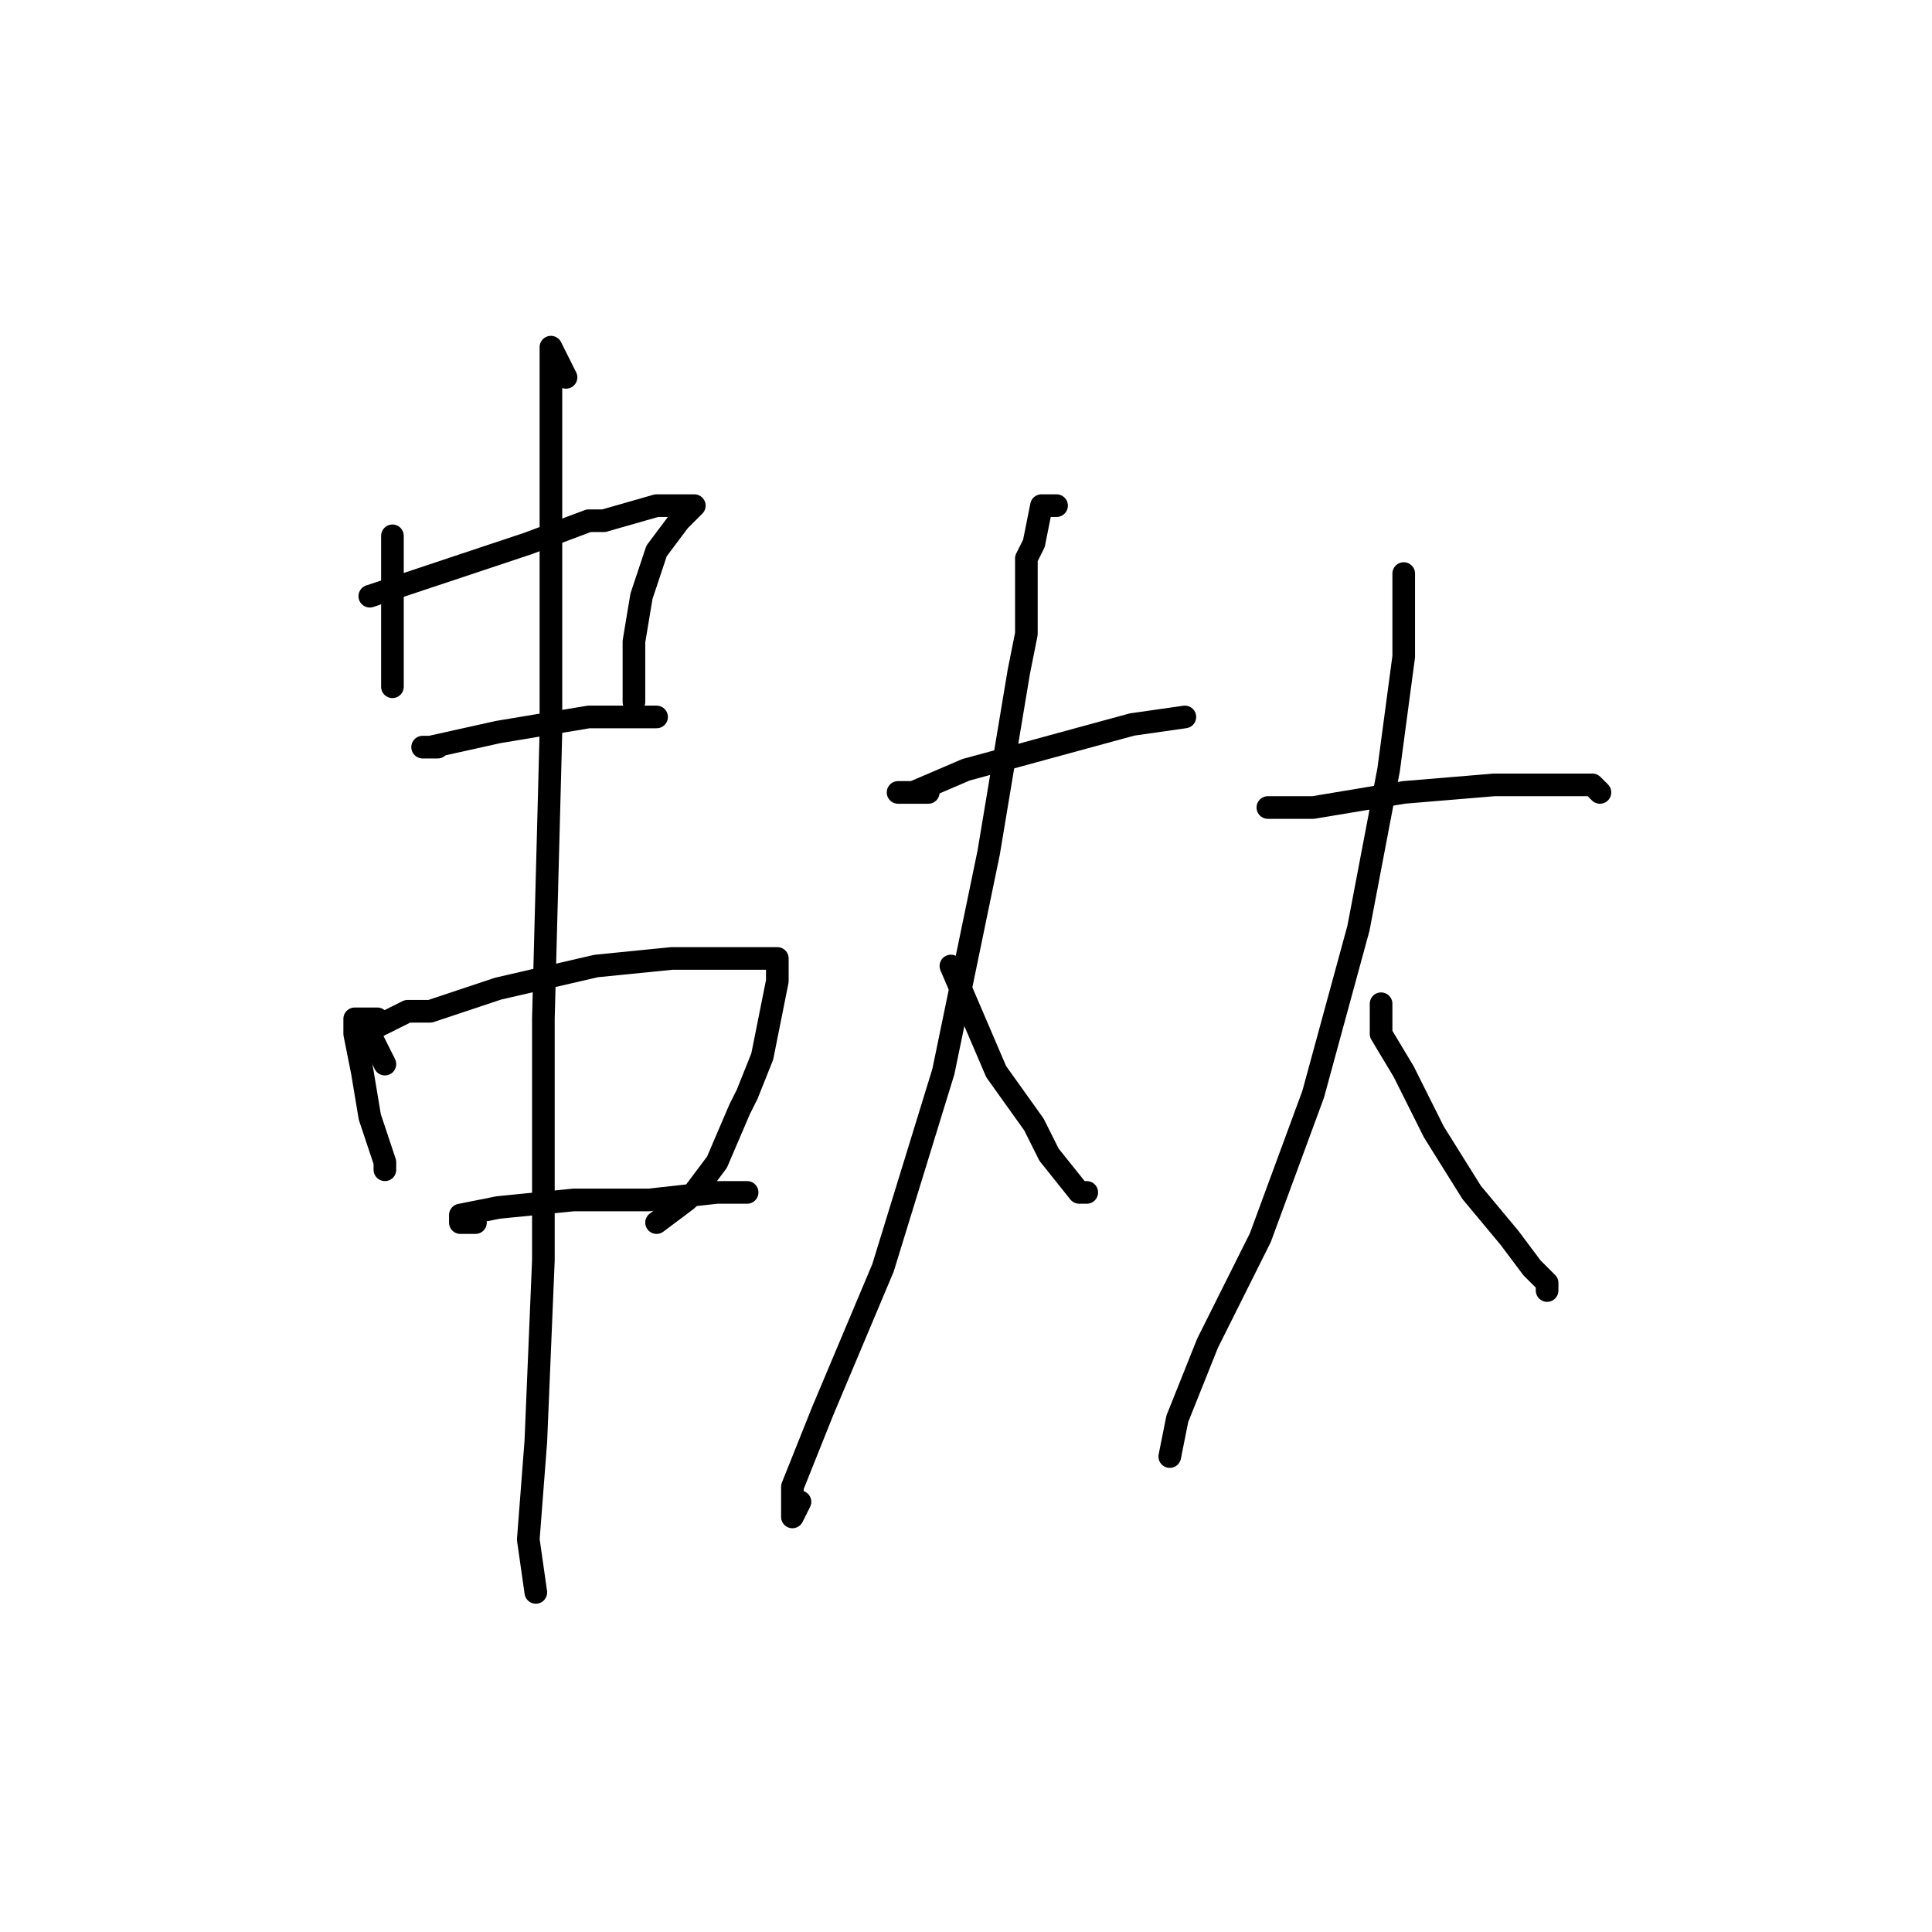 <?xml version="1.0" standalone="no"?>
    <svg width="256" height="256" xmlns="http://www.w3.org/2000/svg" version="1.1">
    <polyline stroke="black" stroke-width="3" stroke-linecap="round" fill="transparent" stroke-linejoin="round" points="52 71 52 76 52 81 52 89 52 91 52 91 " />
        <polyline stroke="black" stroke-width="3" stroke-linecap="round" fill="transparent" stroke-linejoin="round" points="49 79 55 77 61 75 70 72 78 69 80 69 87 67 91 67 92 67 90 69 87 73 85 79 84 85 84 89 84 93 84 93 " />
        <polyline stroke="black" stroke-width="3" stroke-linecap="round" fill="transparent" stroke-linejoin="round" points="58 99 57 99 56 99 57 99 66 97 78 95 87 95 87 95 " />
        <polyline stroke="black" stroke-width="3" stroke-linecap="round" fill="transparent" stroke-linejoin="round" points="50 135 49 135 48 135 47 135 47 137 48 142 49 148 51 154 51 155 51 155 " />
        <polyline stroke="black" stroke-width="3" stroke-linecap="round" fill="transparent" stroke-linejoin="round" points="51 141 50 139 49 137 50 136 54 134 57 134 66 131 79 128 89 127 97 127 101 127 103 127 103 130 102 135 101 140 99 145 98 147 95 154 92 158 91 159 87 162 87 162 " />
        <polyline stroke="black" stroke-width="3" stroke-linecap="round" fill="transparent" stroke-linejoin="round" points="63 162 62 162 61 162 61 161 66 160 76 159 86 159 95 158 99 158 99 158 " />
        <polyline stroke="black" stroke-width="3" stroke-linecap="round" fill="transparent" stroke-linejoin="round" points="75 50 74 48 73 46 73 48 73 58 73 67 73 89 73 97 72 135 72 167 71 191 70 204 71 211 71 211 " />
        <polyline stroke="black" stroke-width="3" stroke-linecap="round" fill="transparent" stroke-linejoin="round" points="123 105 121 105 119 105 121 105 128 102 139 99 150 96 157 95 157 95 " />
        <polyline stroke="black" stroke-width="3" stroke-linecap="round" fill="transparent" stroke-linejoin="round" points="140 67 139 67 138 67 137 72 136 74 136 84 135 89 131 113 125 142 117 168 109 187 105 197 105 201 106 199 106 199 " />
        <polyline stroke="black" stroke-width="3" stroke-linecap="round" fill="transparent" stroke-linejoin="round" points="126 128 129 135 132 142 137 149 138 151 139 153 143 158 144 158 144 158 " />
        <polyline stroke="black" stroke-width="3" stroke-linecap="round" fill="transparent" stroke-linejoin="round" points="168 107 171 107 174 107 186 105 198 104 206 104 211 104 212 105 212 105 " />
        <polyline stroke="black" stroke-width="3" stroke-linecap="round" fill="transparent" stroke-linejoin="round" points="186 78 186 77 186 76 186 78 186 87 184 102 180 123 174 145 167 164 160 178 156 188 155 193 155 193 " />
        <polyline stroke="black" stroke-width="3" stroke-linecap="round" fill="transparent" stroke-linejoin="round" points="183 133 183 135 183 137 186 142 190 150 195 158 200 164 203 168 205 170 205 171 205 171 " />
        </svg>